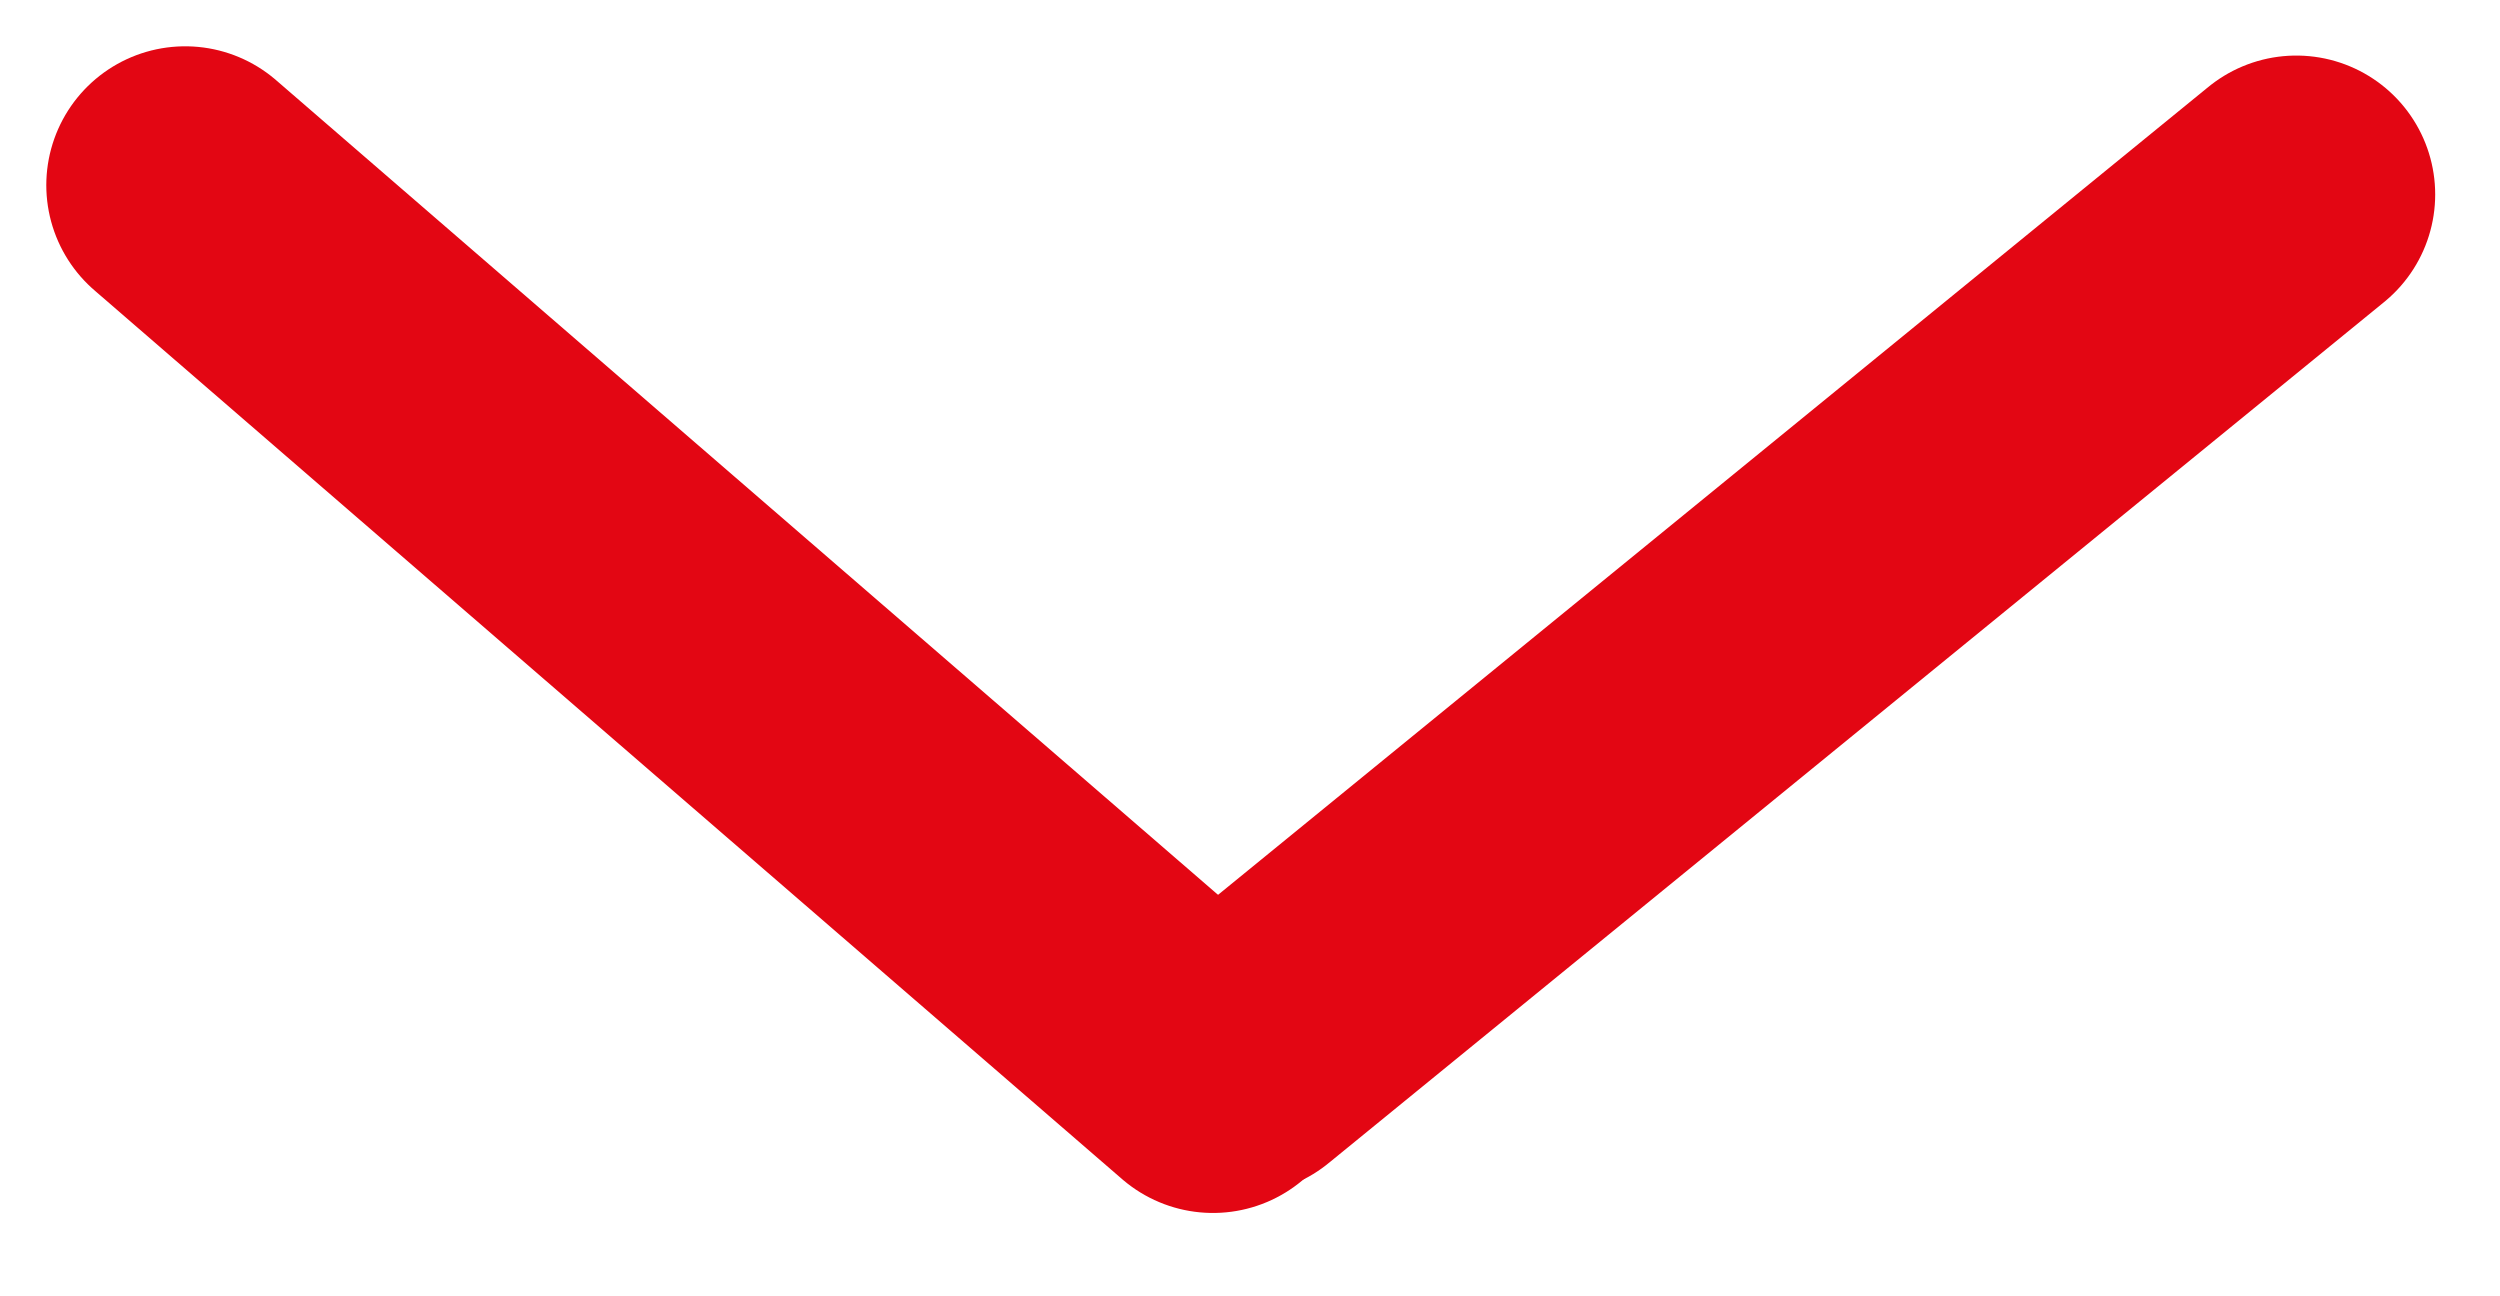 <svg width="27" height="14" viewBox="0 0 27 14" fill="none" xmlns="http://www.w3.org/2000/svg">
<path d="M2 2L13.1 11.6" stroke="#E30613" stroke-width="3" stroke-miterlimit="10" stroke-linecap="round"/>
<path d="M24.8 2.1L13.4 11.4" stroke="#E30613" stroke-width="3" stroke-miterlimit="10" stroke-linecap="round"/>
</svg>
